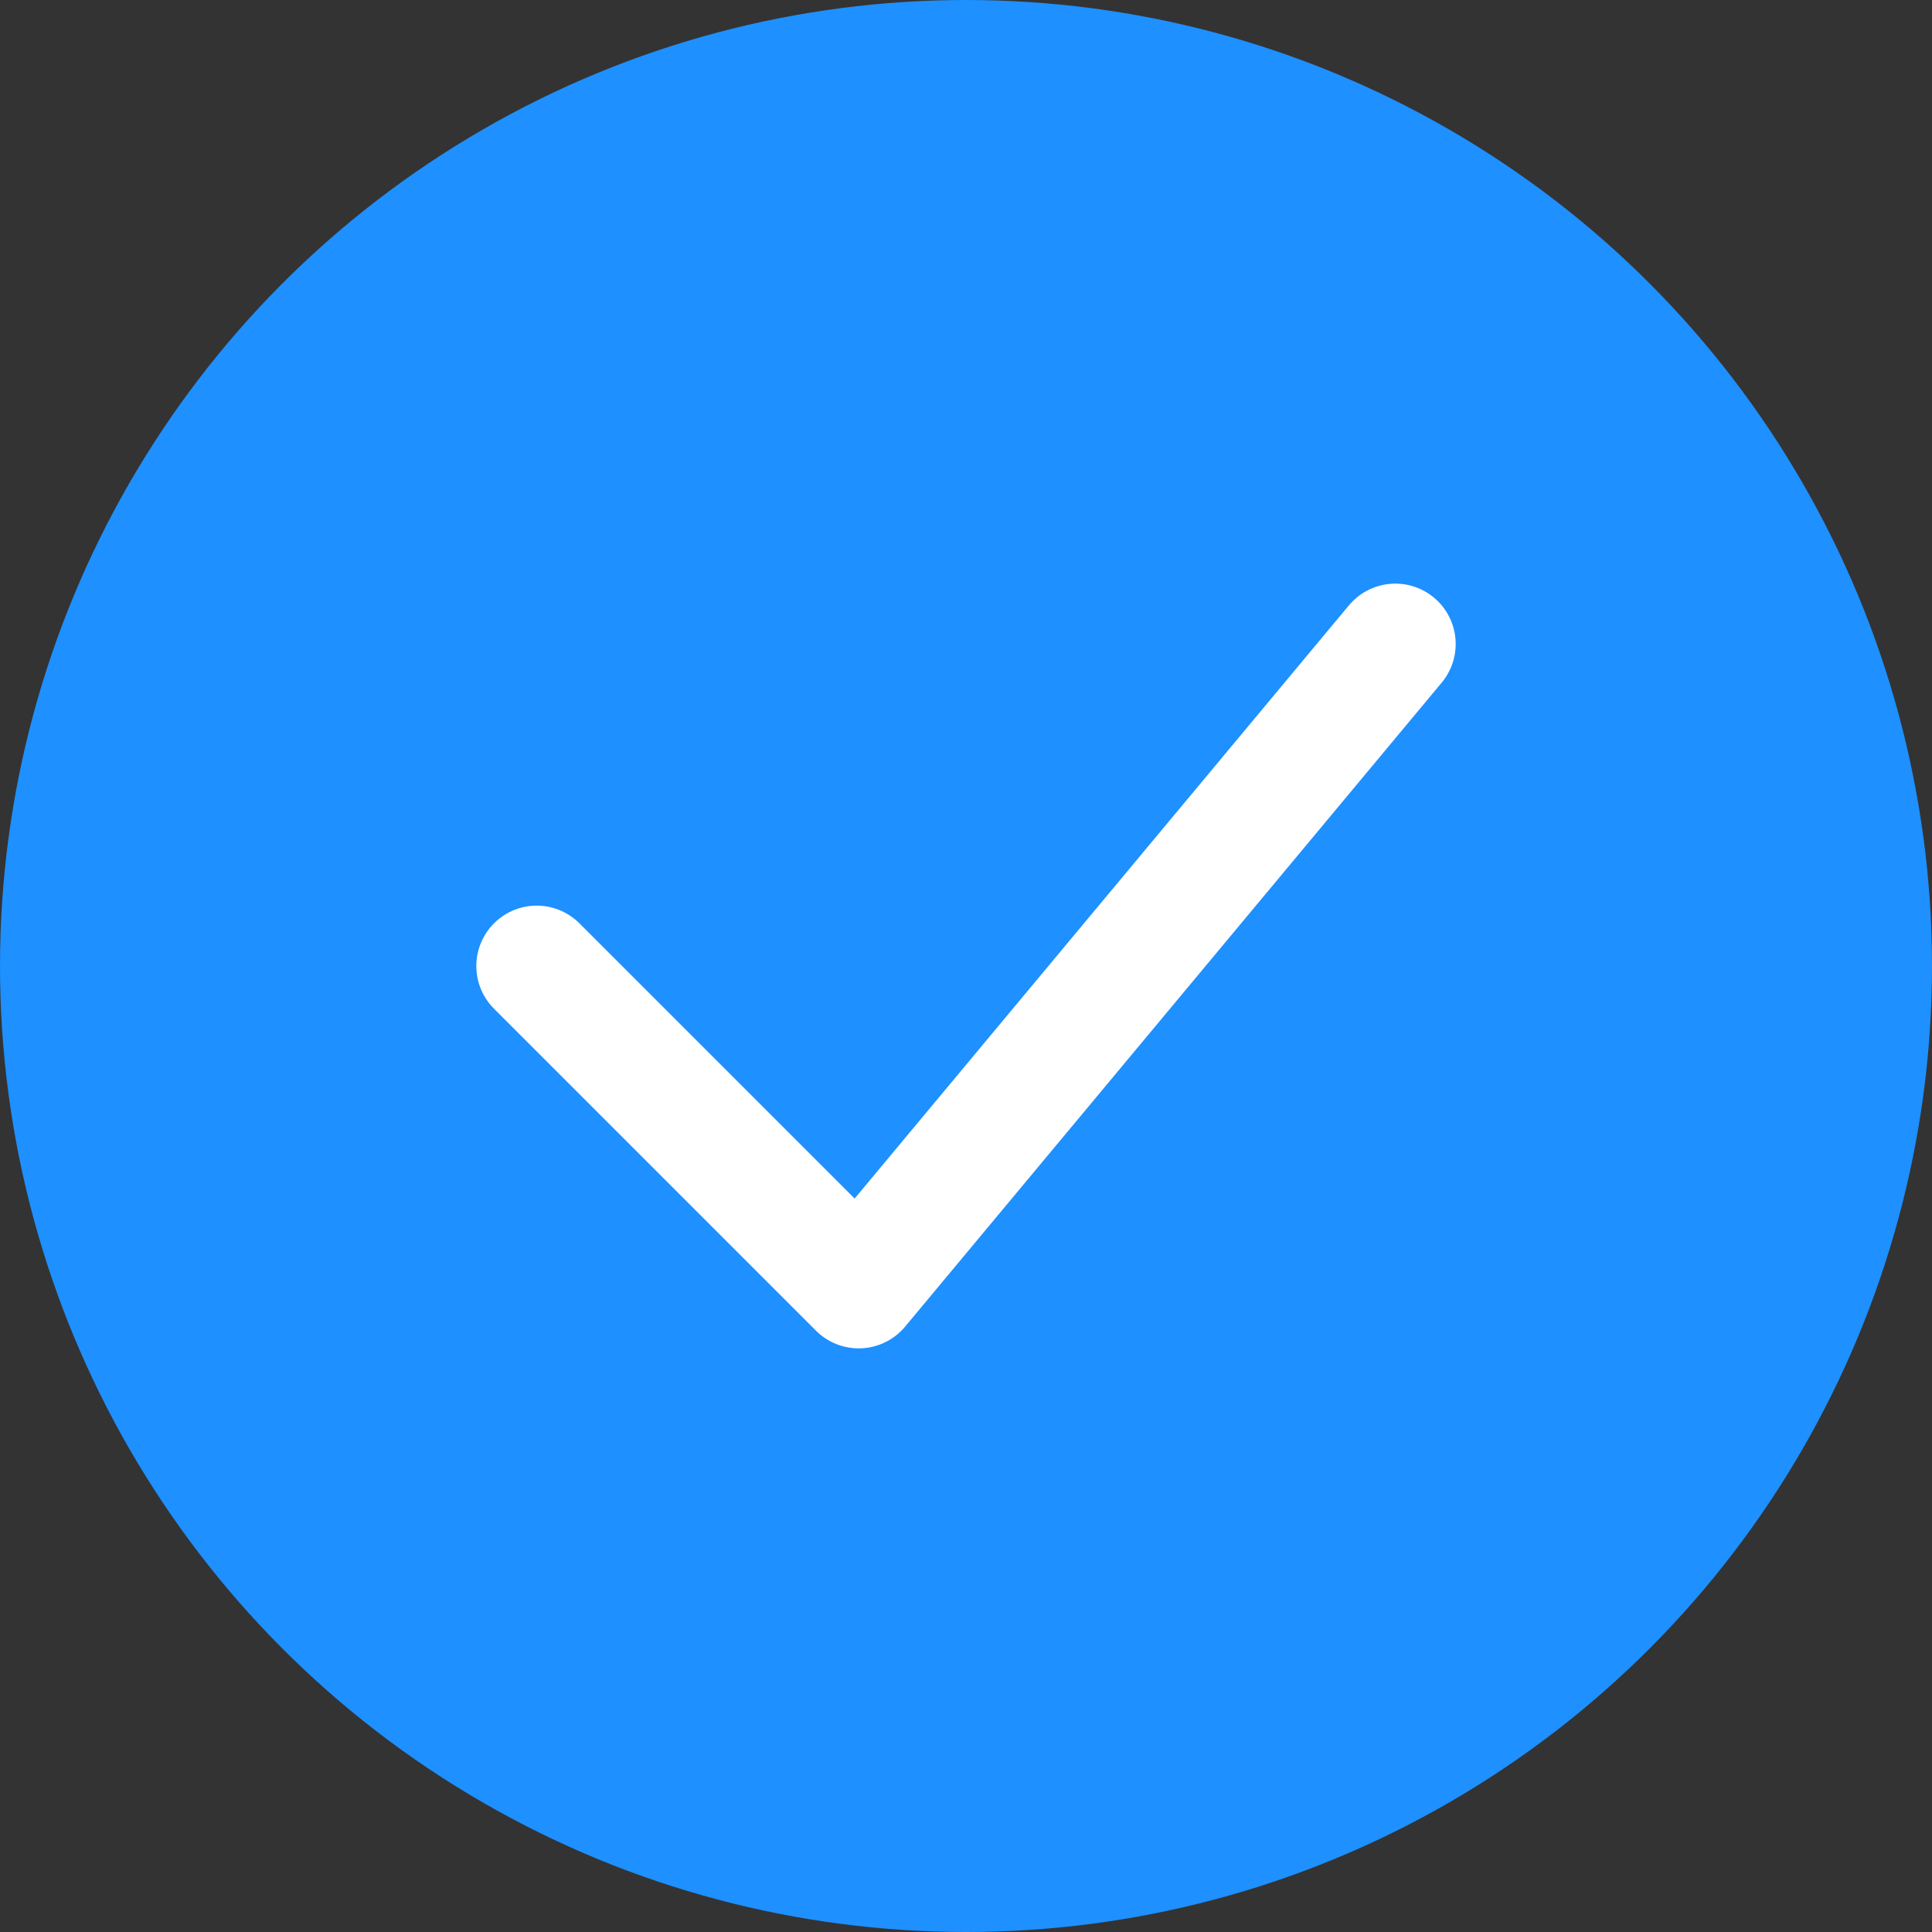<svg width="24" height="24" viewBox="0 0 24 24" fill="none" xmlns="http://www.w3.org/2000/svg">
<rect x="0" y="0" width="24" height="24" fill="#333333" stroke="none"/>
<circle cx="12" cy="12" r="12" fill="#1E90FF"/>
<path d="M6.667 12L10.667 16L17.333 8" stroke="white" stroke-width="1.5" stroke-linecap="round" stroke-linejoin="round"/>
</svg>
